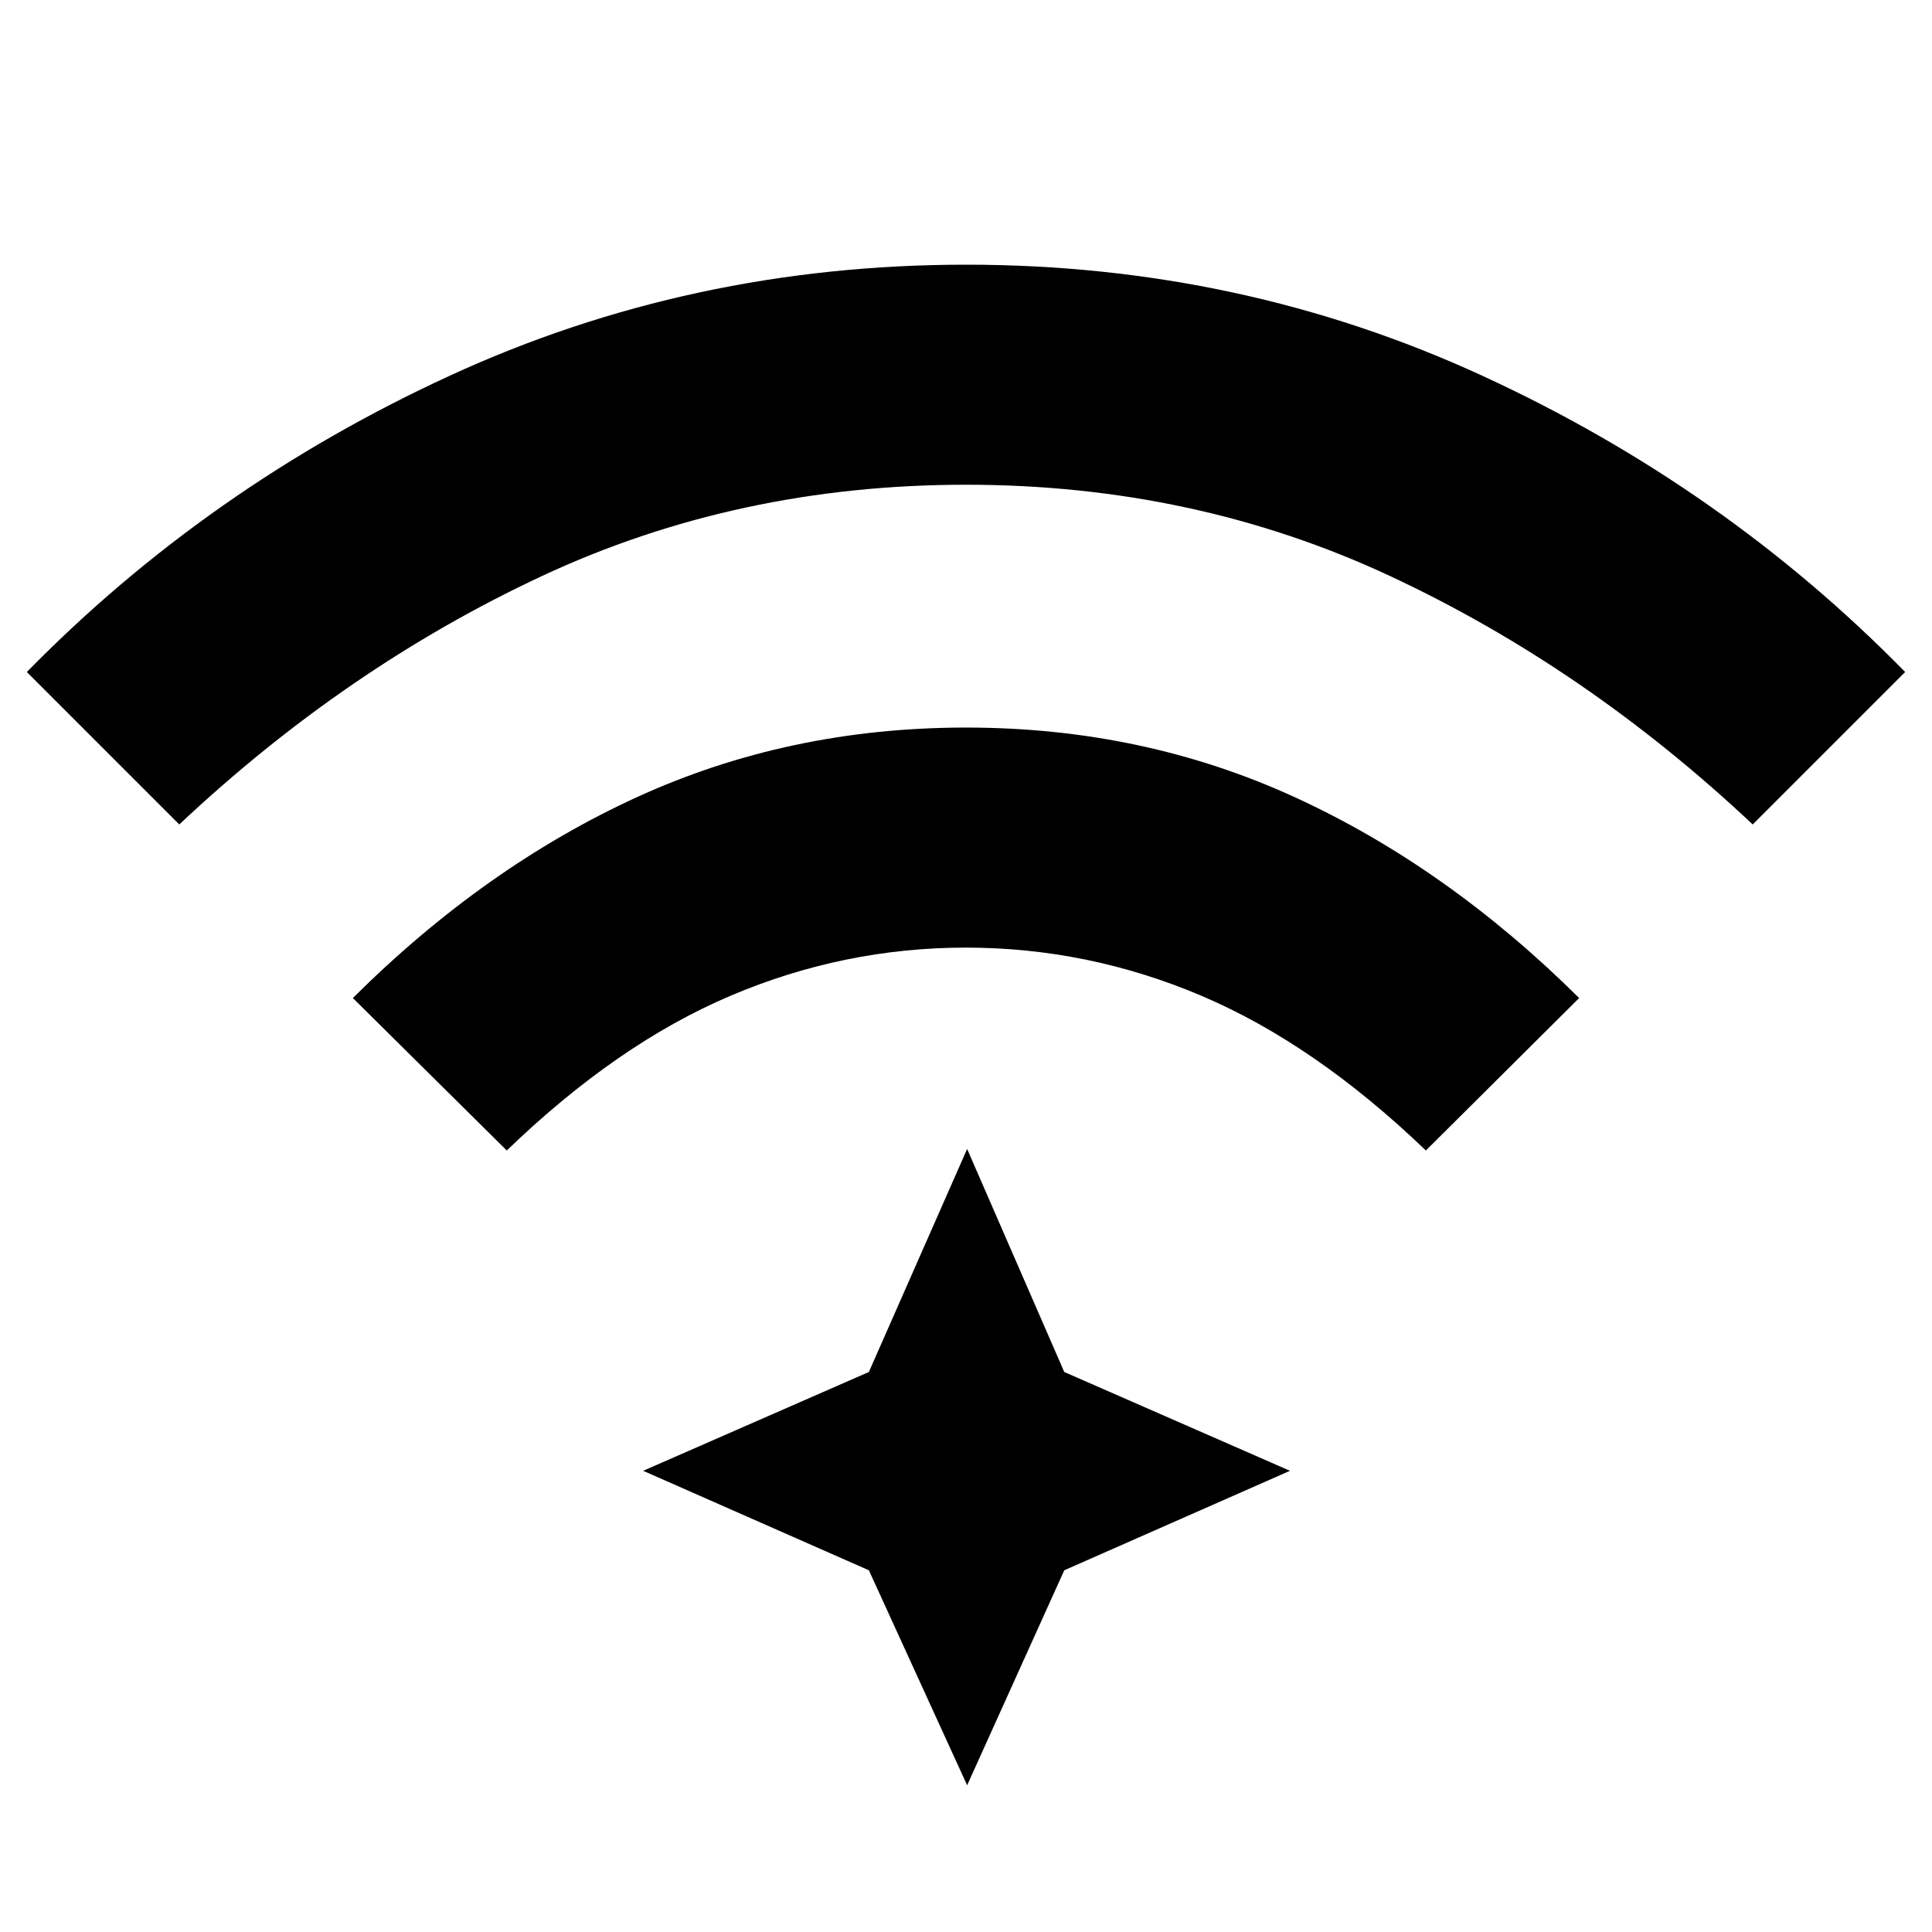 <svg xmlns="http://www.w3.org/2000/svg" height="40" viewBox="0 96 960 960" width="40"><path d="m251.819 667.673-76.486-75.754q65.5-65.167 141.084-99.783Q392 457.52 480 457.52t163.583 34.699q75.584 34.7 141.084 99.7l-76.152 75.754q-55.168-52.95-111.545-76.881-56.378-23.931-117.022-23.931-60.643 0-116.969 23.931-56.327 23.931-111.16 76.881Zm-162.732-162-75.754-75.754q90.167-92 210.084-147.2Q343.333 227.52 480 227.52q136.667 0 256.583 55.199 119.917 55.2 210.084 147.2l-75.754 75.754q-82.833-77.95-180.065-123.381T480 336.861q-113.616 0-210.848 45.431-97.232 45.431-180.065 123.381Zm391.478 477.415-48.828-106.825-112.158-49.429 112.158-49.096 48.828-110.825 48.263 110.825 112.158 49.096-112.158 49.429-48.263 106.825Z"/></svg>